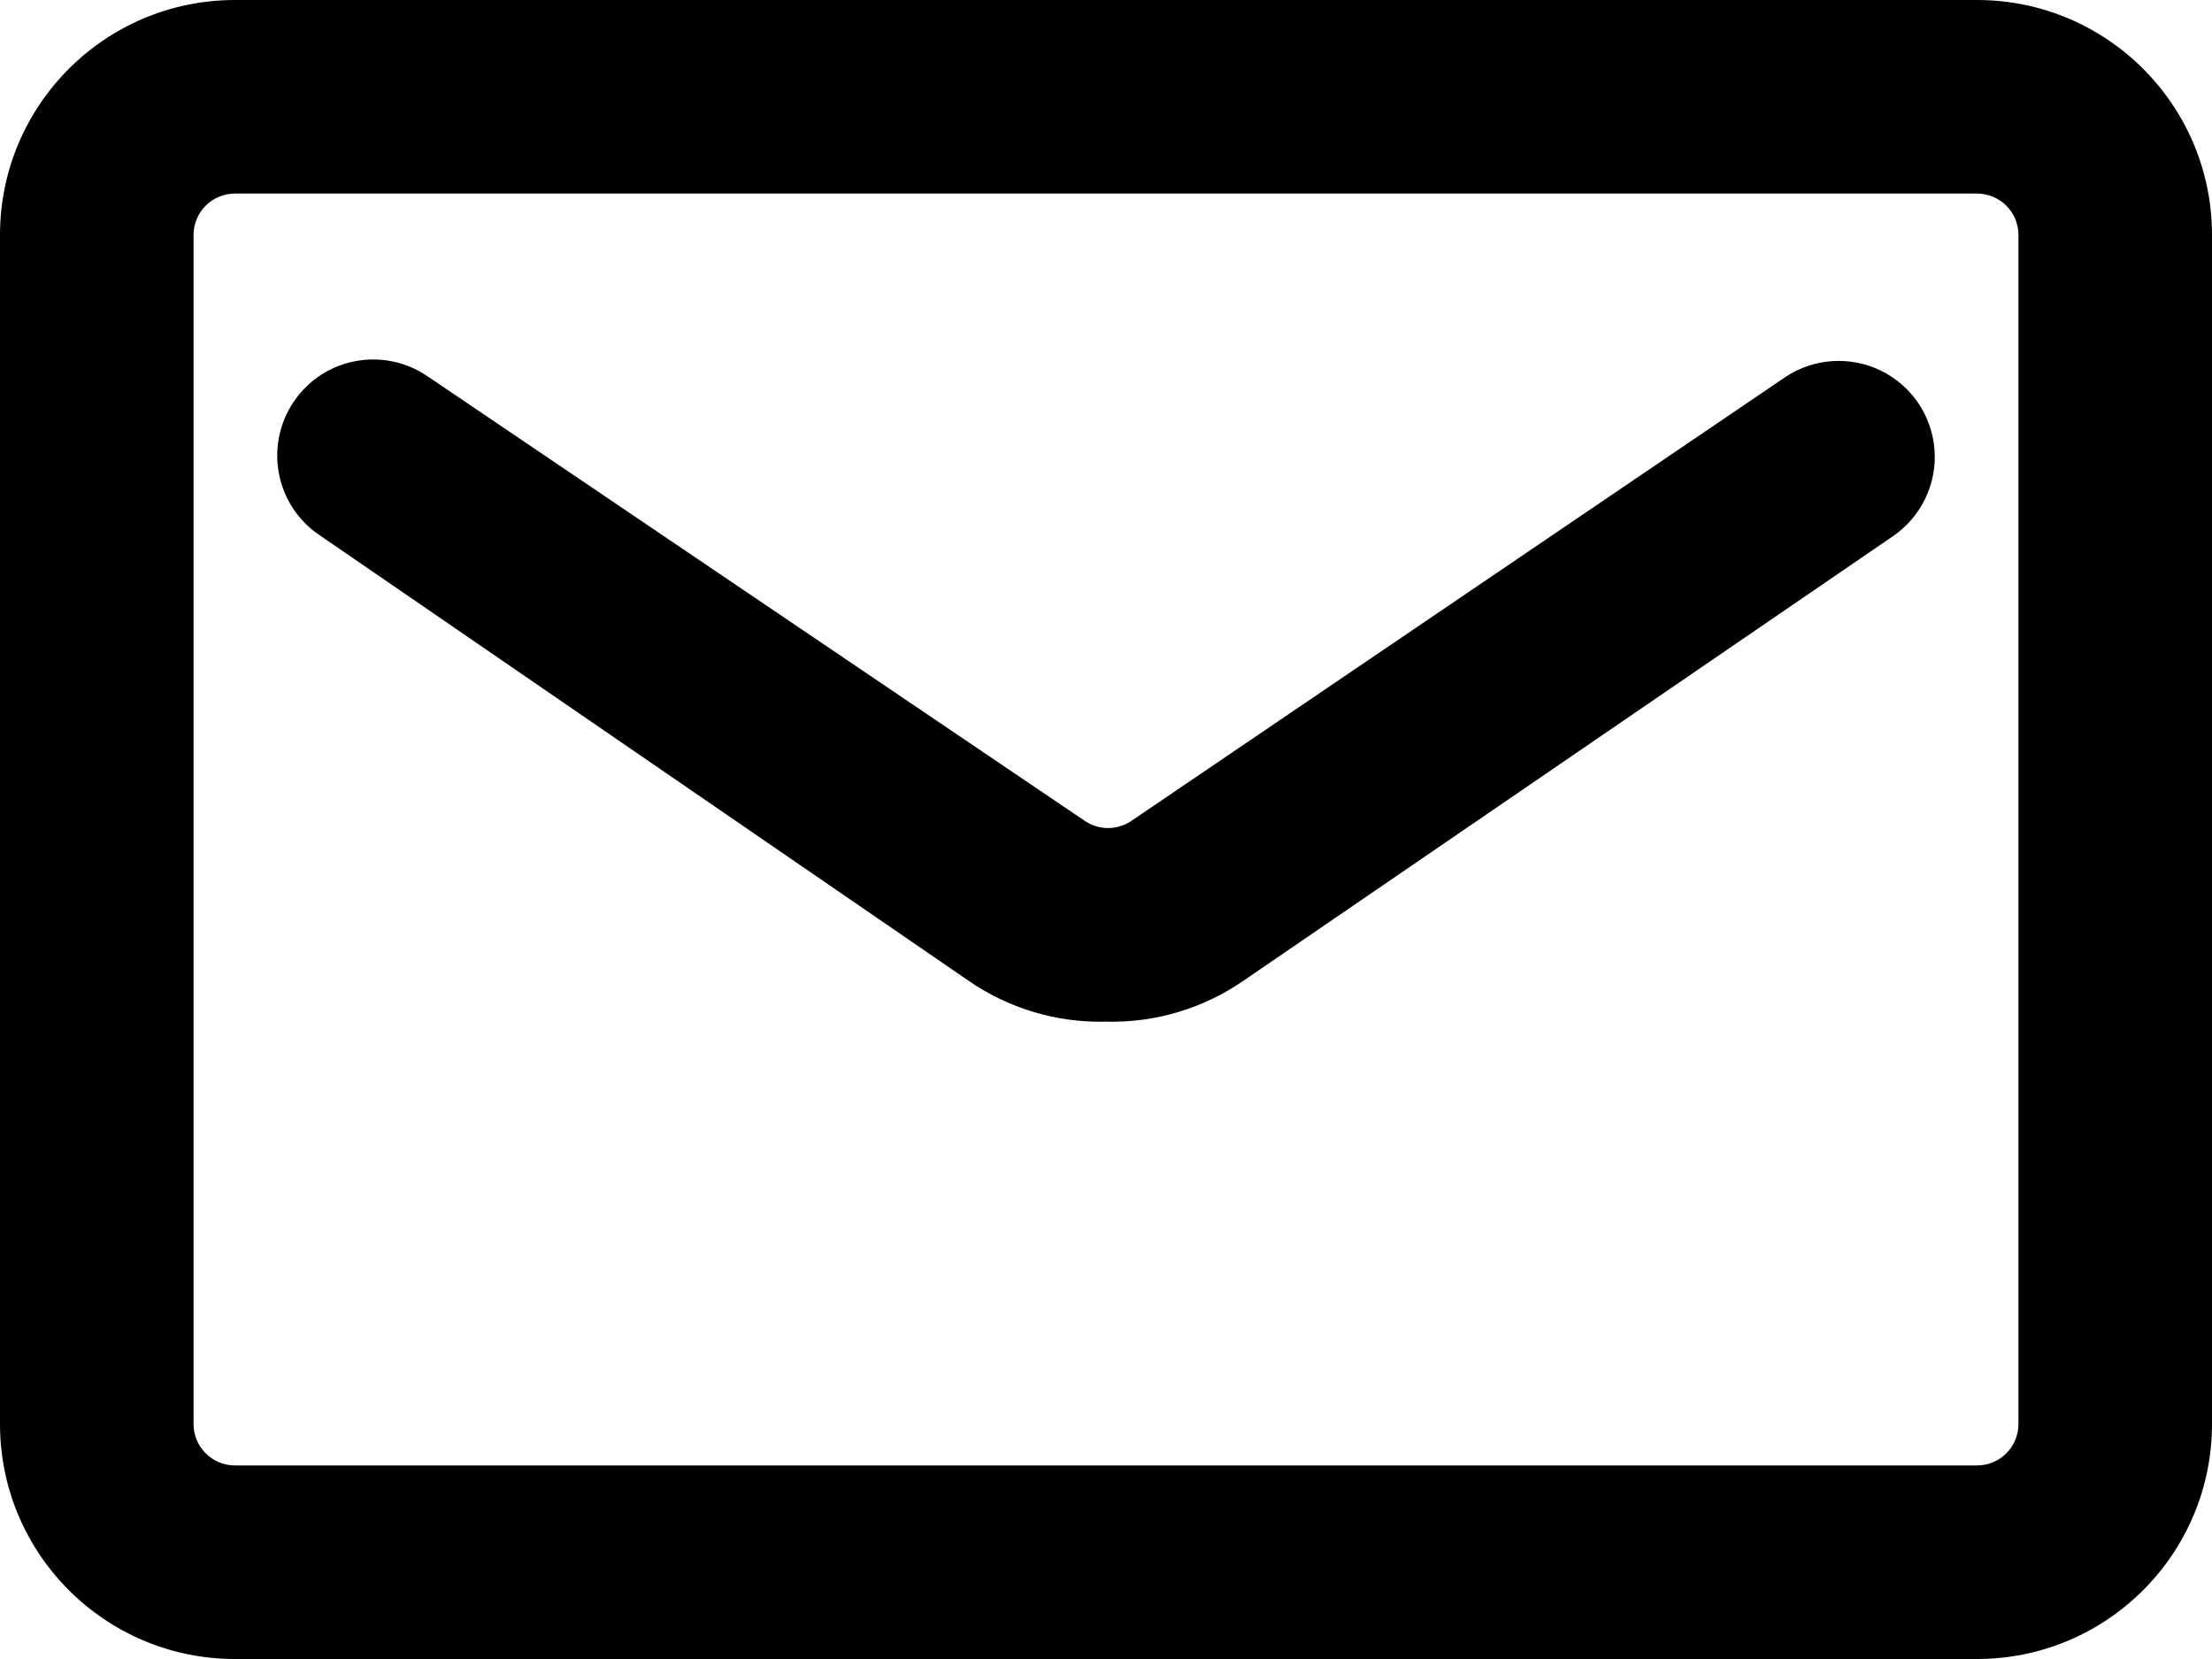 <svg xmlns="http://www.w3.org/2000/svg" xmlns:xlink="http://www.w3.org/1999/xlink" width="16" height="12" version="1.1" viewBox="0 0 16 12"><title>icon/email</title><desc>Created with Sketch.</desc><g id="Icons-✅" fill="none" fill-rule="evenodd" stroke="none" stroke-width="1"><g id="Icons" fill="currentColor" transform="translate(-490, -2126)"><g id="icon/email" transform="translate(490, 2126)"><g id="email"><path id="Combined-Shape" d="M14.3,12 L1.7,12 C0.761,12 1.14980138e-16,11.239 0,10.3 L0,1.7 C-1.14980138e-16,0.761 0.761,0 1.7,0 L14.3,0 C15.239,0 16,0.761 16,1.7 L16,10.3 C16,11.239 15.239,12 14.3,12 Z M1.7,1.4 C1.534,1.4 1.4,1.534 1.4,1.7 L1.4,10.3 C1.4,10.466 1.534,10.6 1.7,10.6 L14.3,10.6 C14.466,10.6 14.6,10.466 14.6,10.3 L14.6,1.7 C14.6,1.534 14.466,1.4 14.3,1.4 L1.7,1.4 Z M8,7.39 C7.643,7.399 7.293,7.294 7,7.09 L2.31,3.87 C1.992,3.655 1.91,3.223 2.125,2.905 C2.34,2.587 2.772,2.505 3.09,2.72 L7.85,5.94 C7.95,6.006 8.08,6.006 8.18,5.94 L12.91,2.73 C13.115,2.591 13.38,2.572 13.603,2.68 C13.826,2.788 13.975,3.007 13.993,3.255 C14.011,3.502 13.895,3.741 13.69,3.88 L9,7.09 C8.707,7.294 8.357,7.399 8,7.39 Z"/></g></g></g></g></svg>